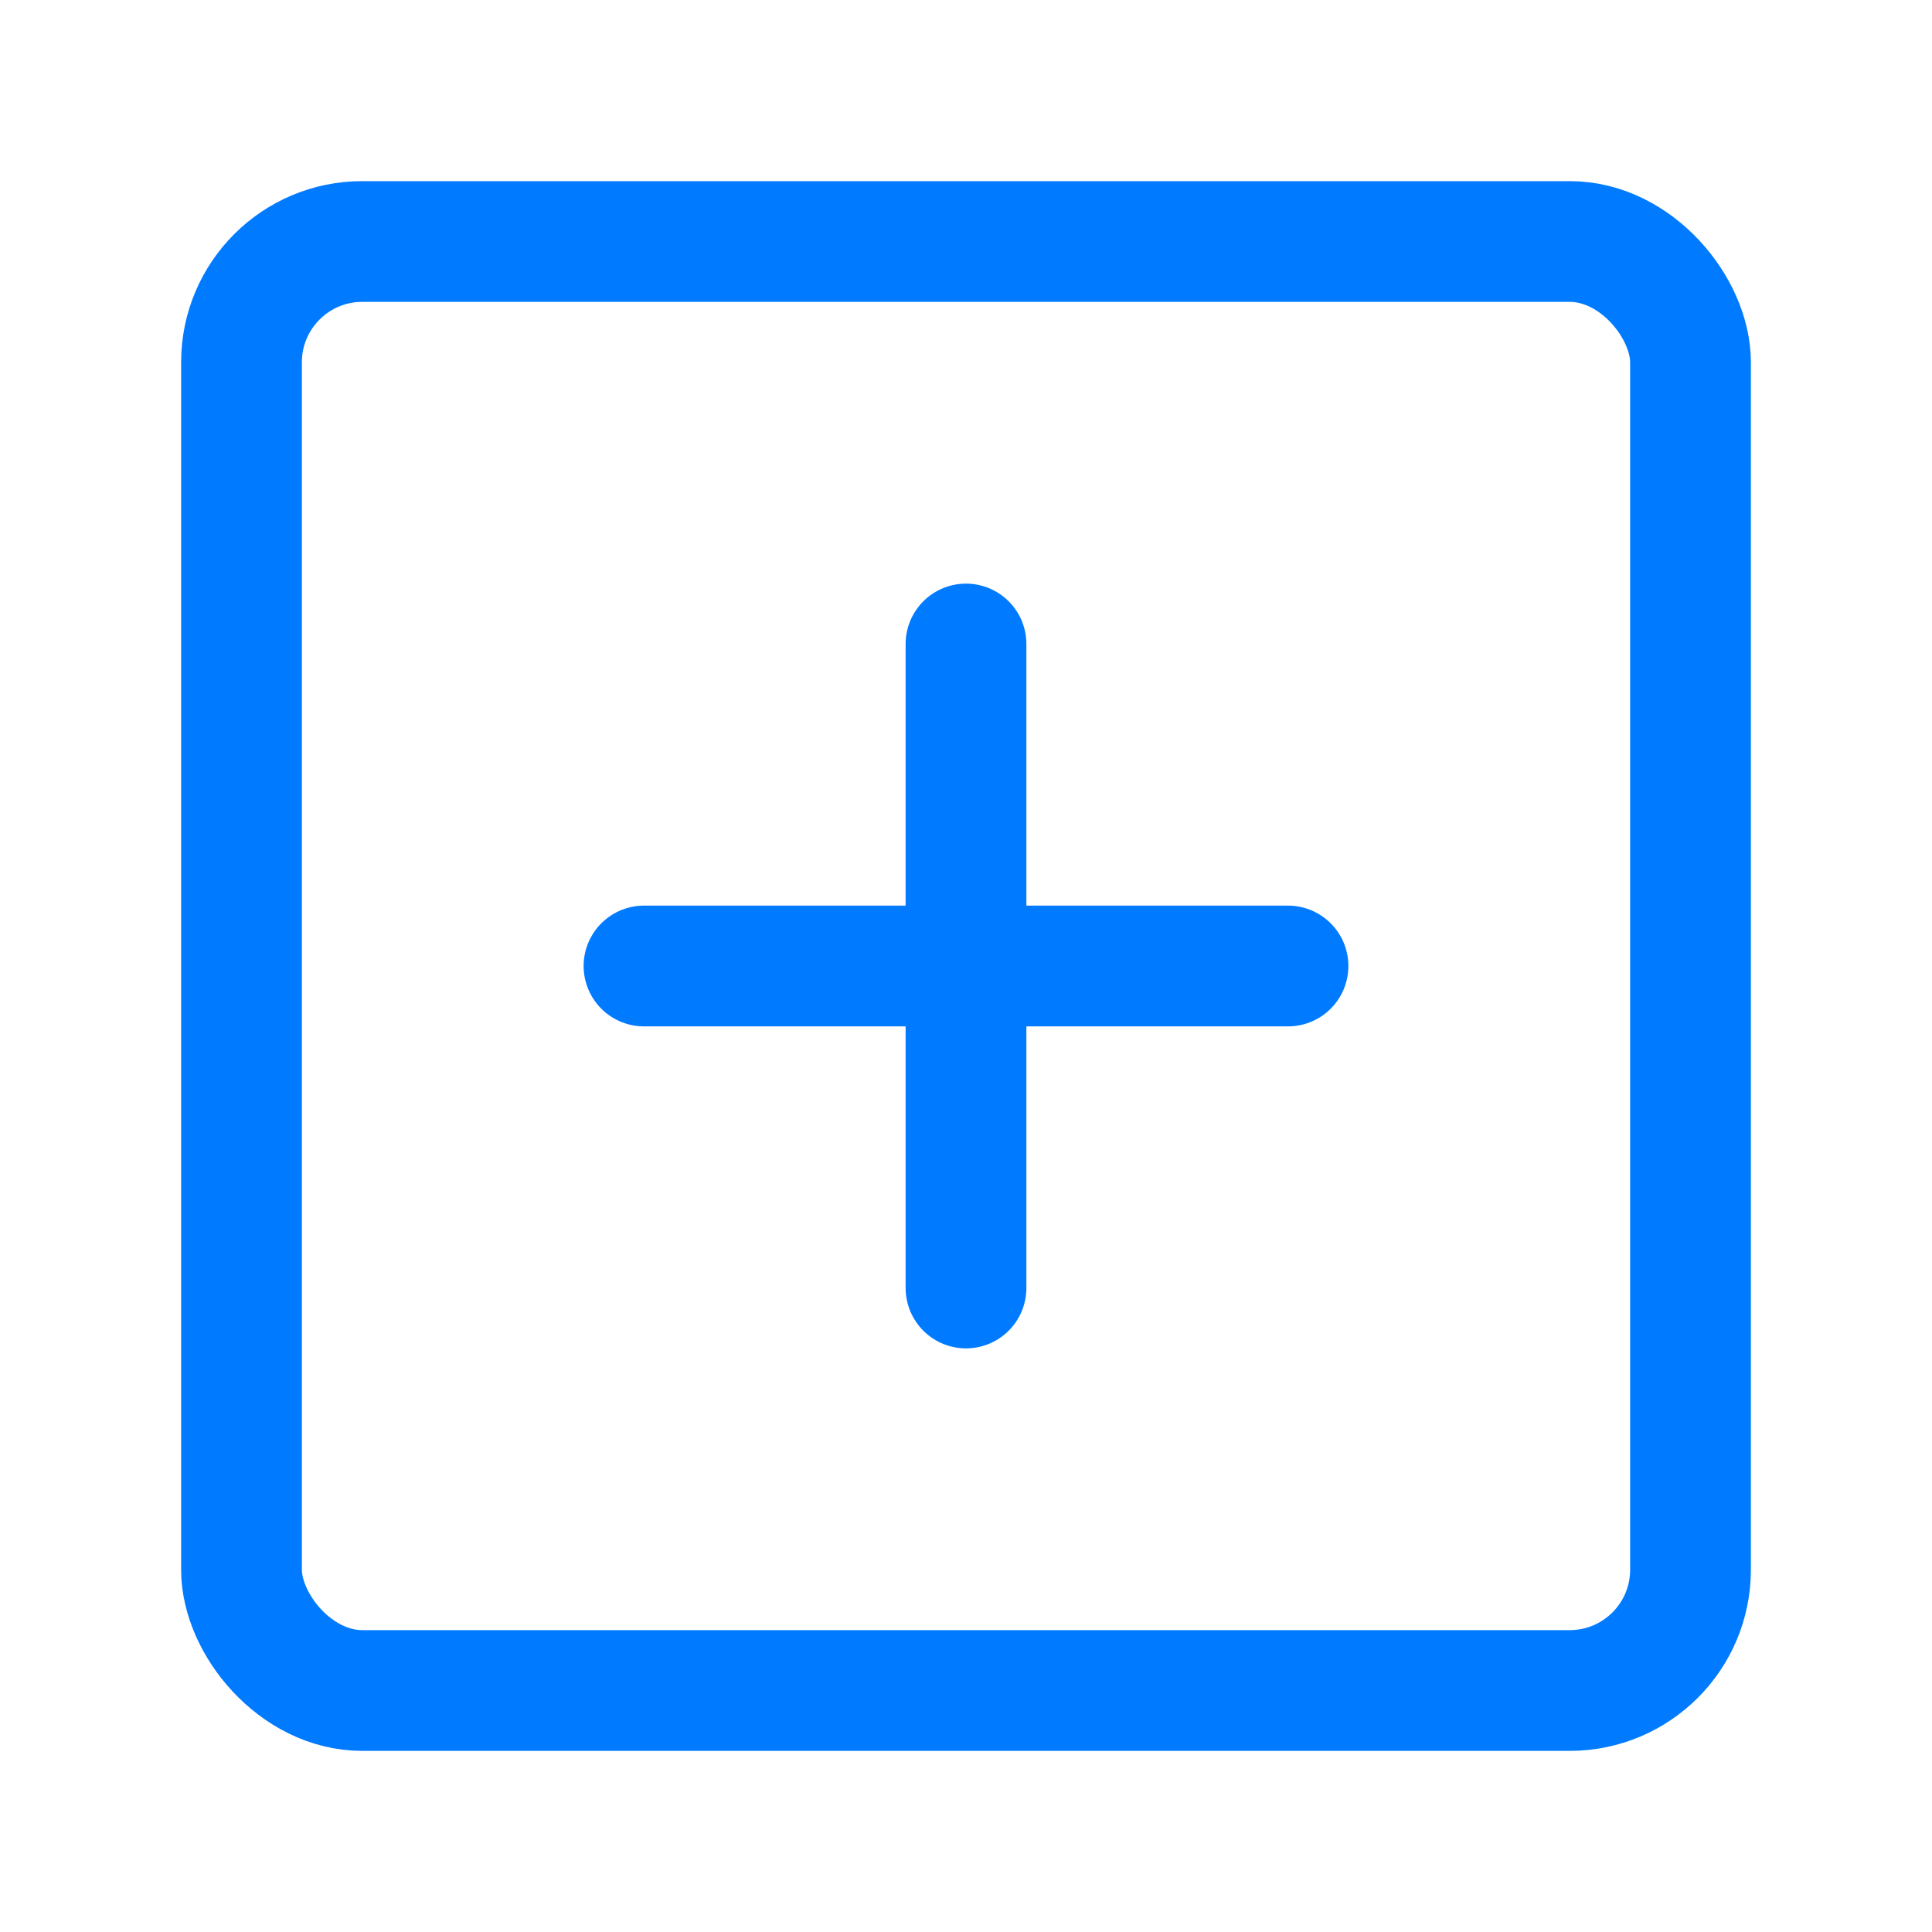 <?xml version="1.0" encoding="UTF-8"?><svg width="24" height="24" viewBox="0 0 48 48" fill="none" xmlns="http://www.w3.org/2000/svg"><rect x="6" y="6" width="36" height="36" rx="3" fill="none" stroke="#007aff" stroke-width="3" stroke-linejoin="round"/><path d="M24 16V32" stroke="#007aff" stroke-width="3" stroke-linecap="round" stroke-linejoin="round"/><path d="M16 24L32 24" stroke="#007aff" stroke-width="3" stroke-linecap="round" stroke-linejoin="round"/></svg>
